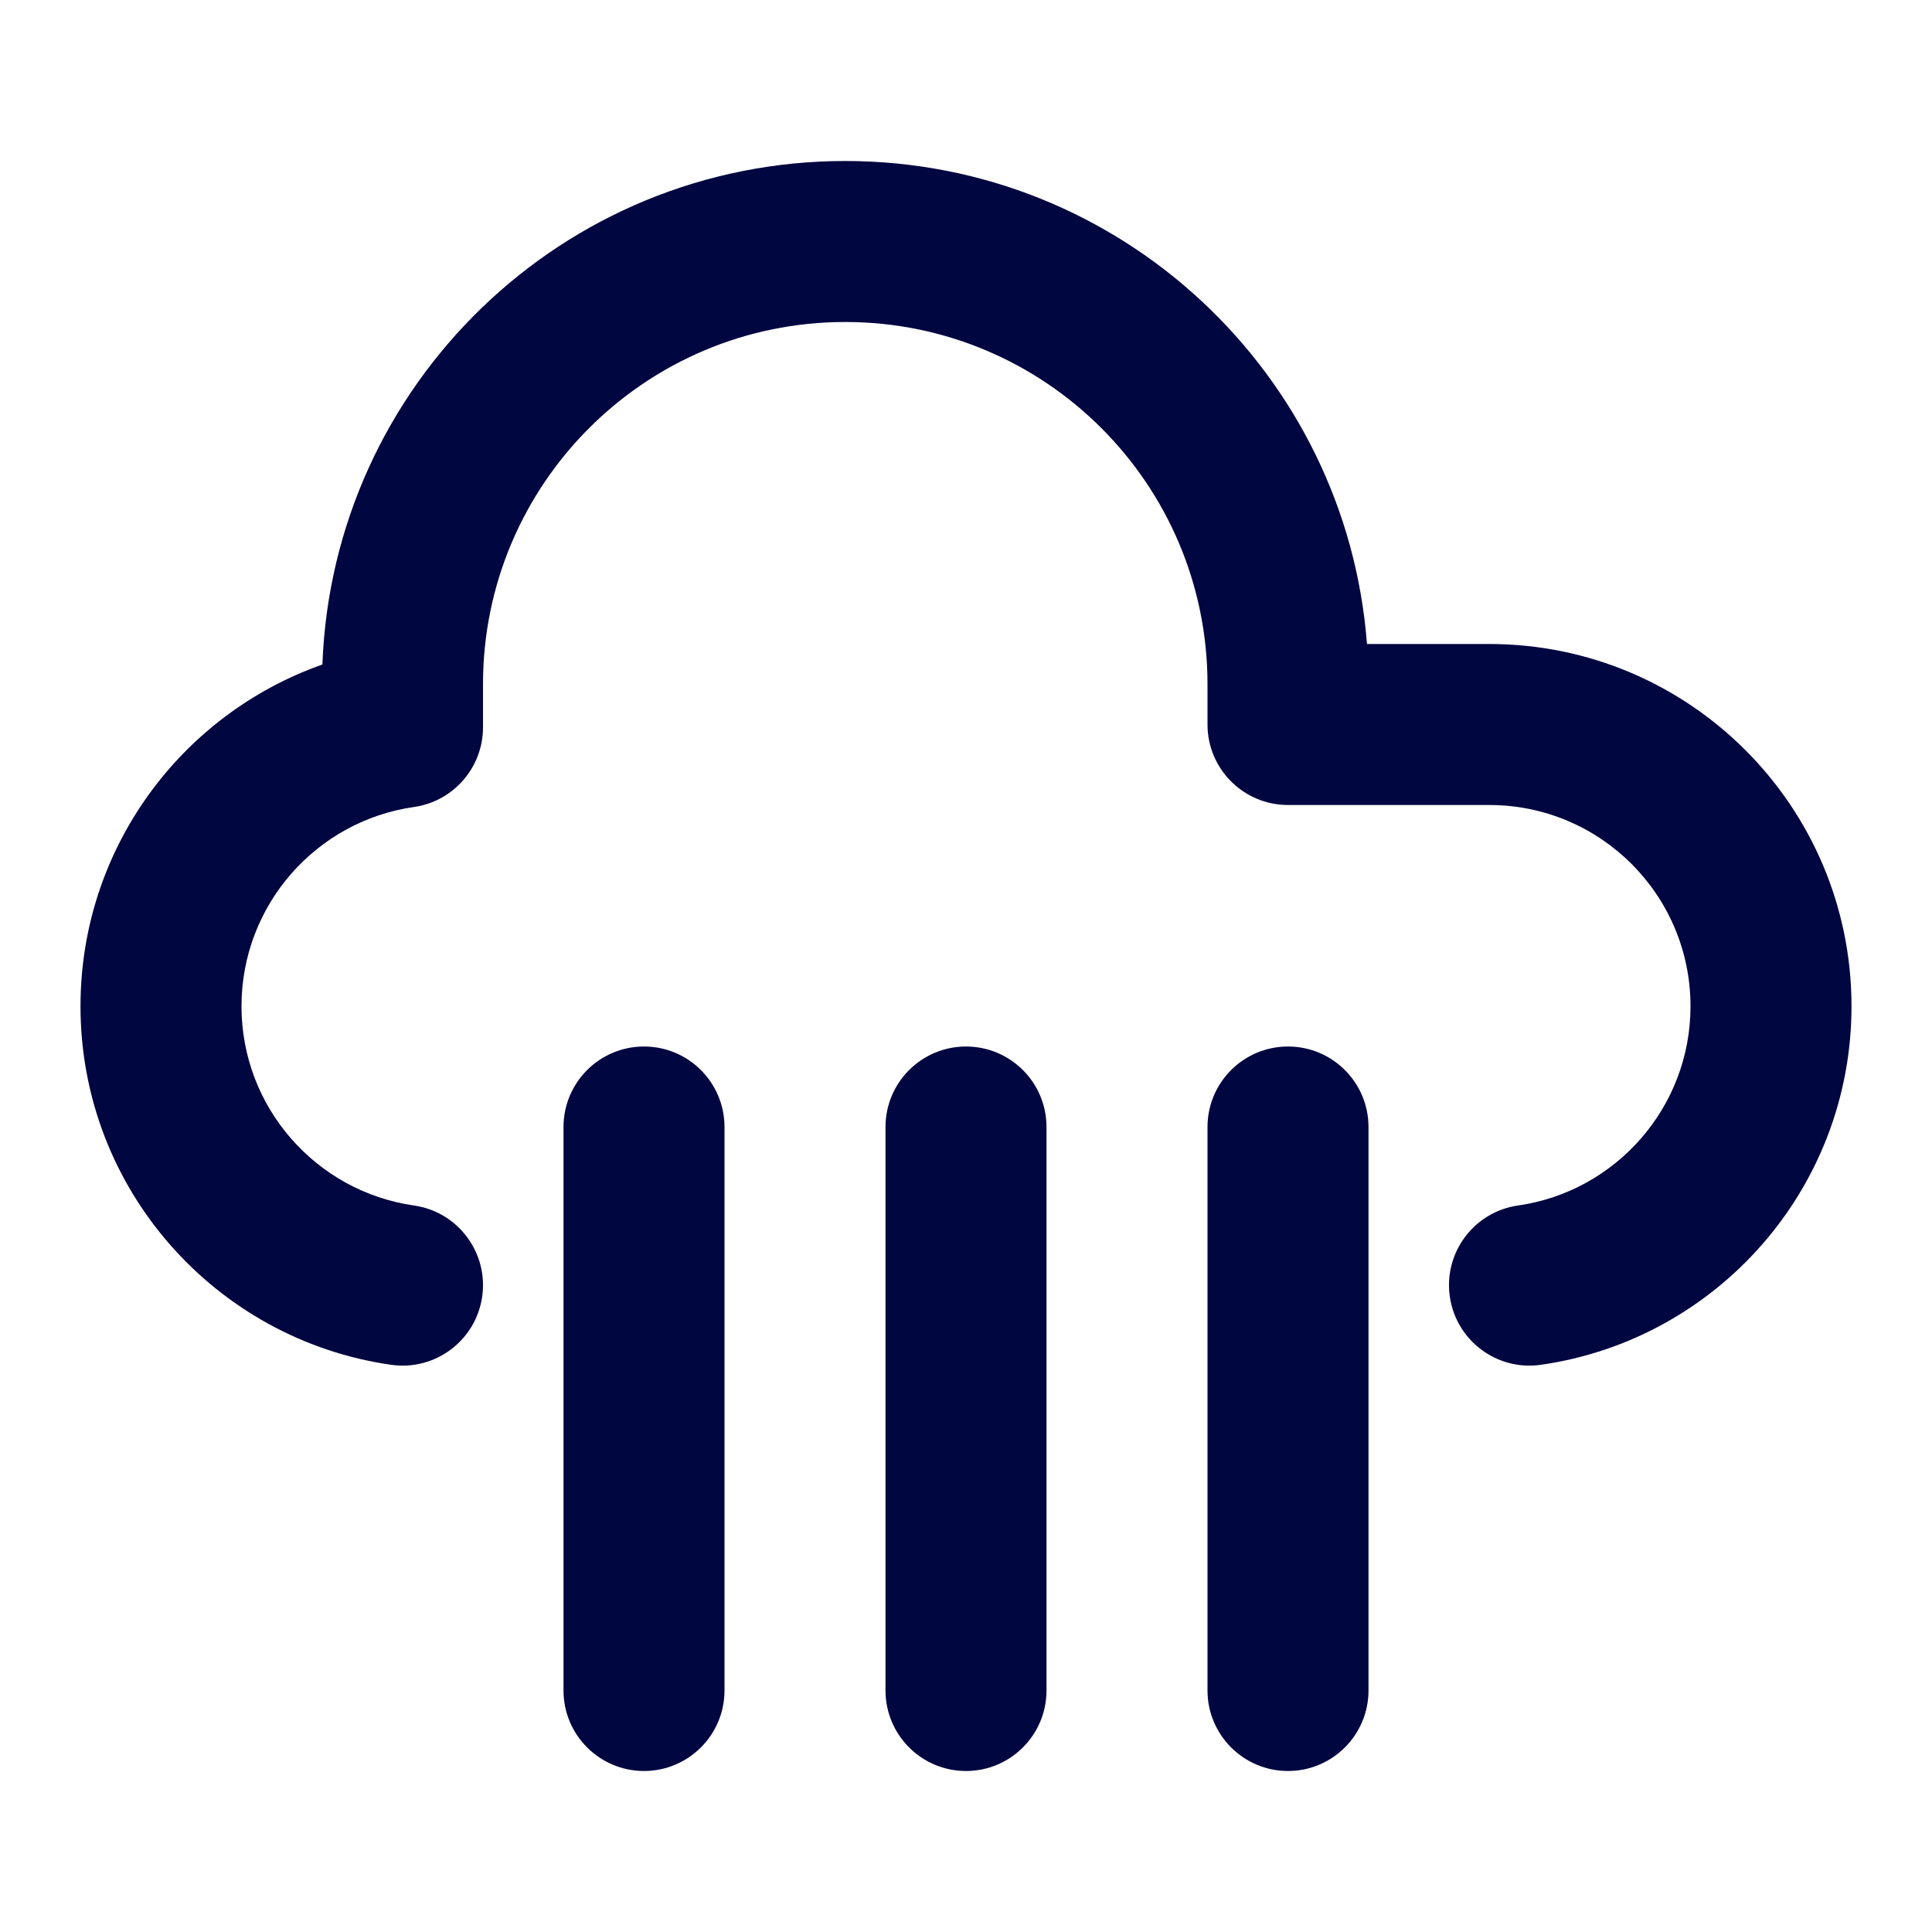 <svg width="24" height="24" viewBox="0 0 24 24" fill="none" xmlns="http://www.w3.org/2000/svg">
<path d="M6 8.5C6 6.015 8.015 4 10.5 4C12.985 4 15 6.015 15 8.5V9C15 9.552 15.448 10 16 10H18.5C19.881 10 21 11.119 21 12.5C21 13.759 20.069 14.802 18.858 14.975C18.312 15.053 17.932 15.559 18.01 16.106C18.088 16.653 18.595 17.033 19.142 16.954C21.323 16.642 23 14.768 23 12.5C23 10.015 20.985 8 18.5 8H16.981C16.726 4.644 13.922 2 10.5 2C6.992 2 4.133 4.779 4.005 8.255C2.254 8.871 1 10.539 1 12.5C1 14.768 2.677 16.642 4.858 16.954C5.405 17.033 5.912 16.653 5.99 16.106C6.068 15.559 5.688 15.053 5.142 14.975C3.931 14.802 3 13.759 3 12.5C3 11.241 3.931 10.198 5.142 10.025C5.634 9.955 6 9.533 6 9.035V8.5Z" fill="#000640"/>
<path d="M9 14C9 13.448 8.552 13 8 13C7.448 13 7 13.448 7 14V21C7 21.552 7.448 22 8 22C8.552 22 9 21.552 9 21V14Z" fill="#000640"/>
<path d="M16 13C16.552 13 17 13.448 17 14V21C17 21.552 16.552 22 16 22C15.448 22 15 21.552 15 21V14C15 13.448 15.448 13 16 13Z" fill="#000640"/>
<path d="M13 14C13 13.448 12.552 13 12 13C11.448 13 11 13.448 11 14V21C11 21.552 11.448 22 12 22C12.552 22 13 21.552 13 21V14Z" fill="#000640"/>
</svg>
